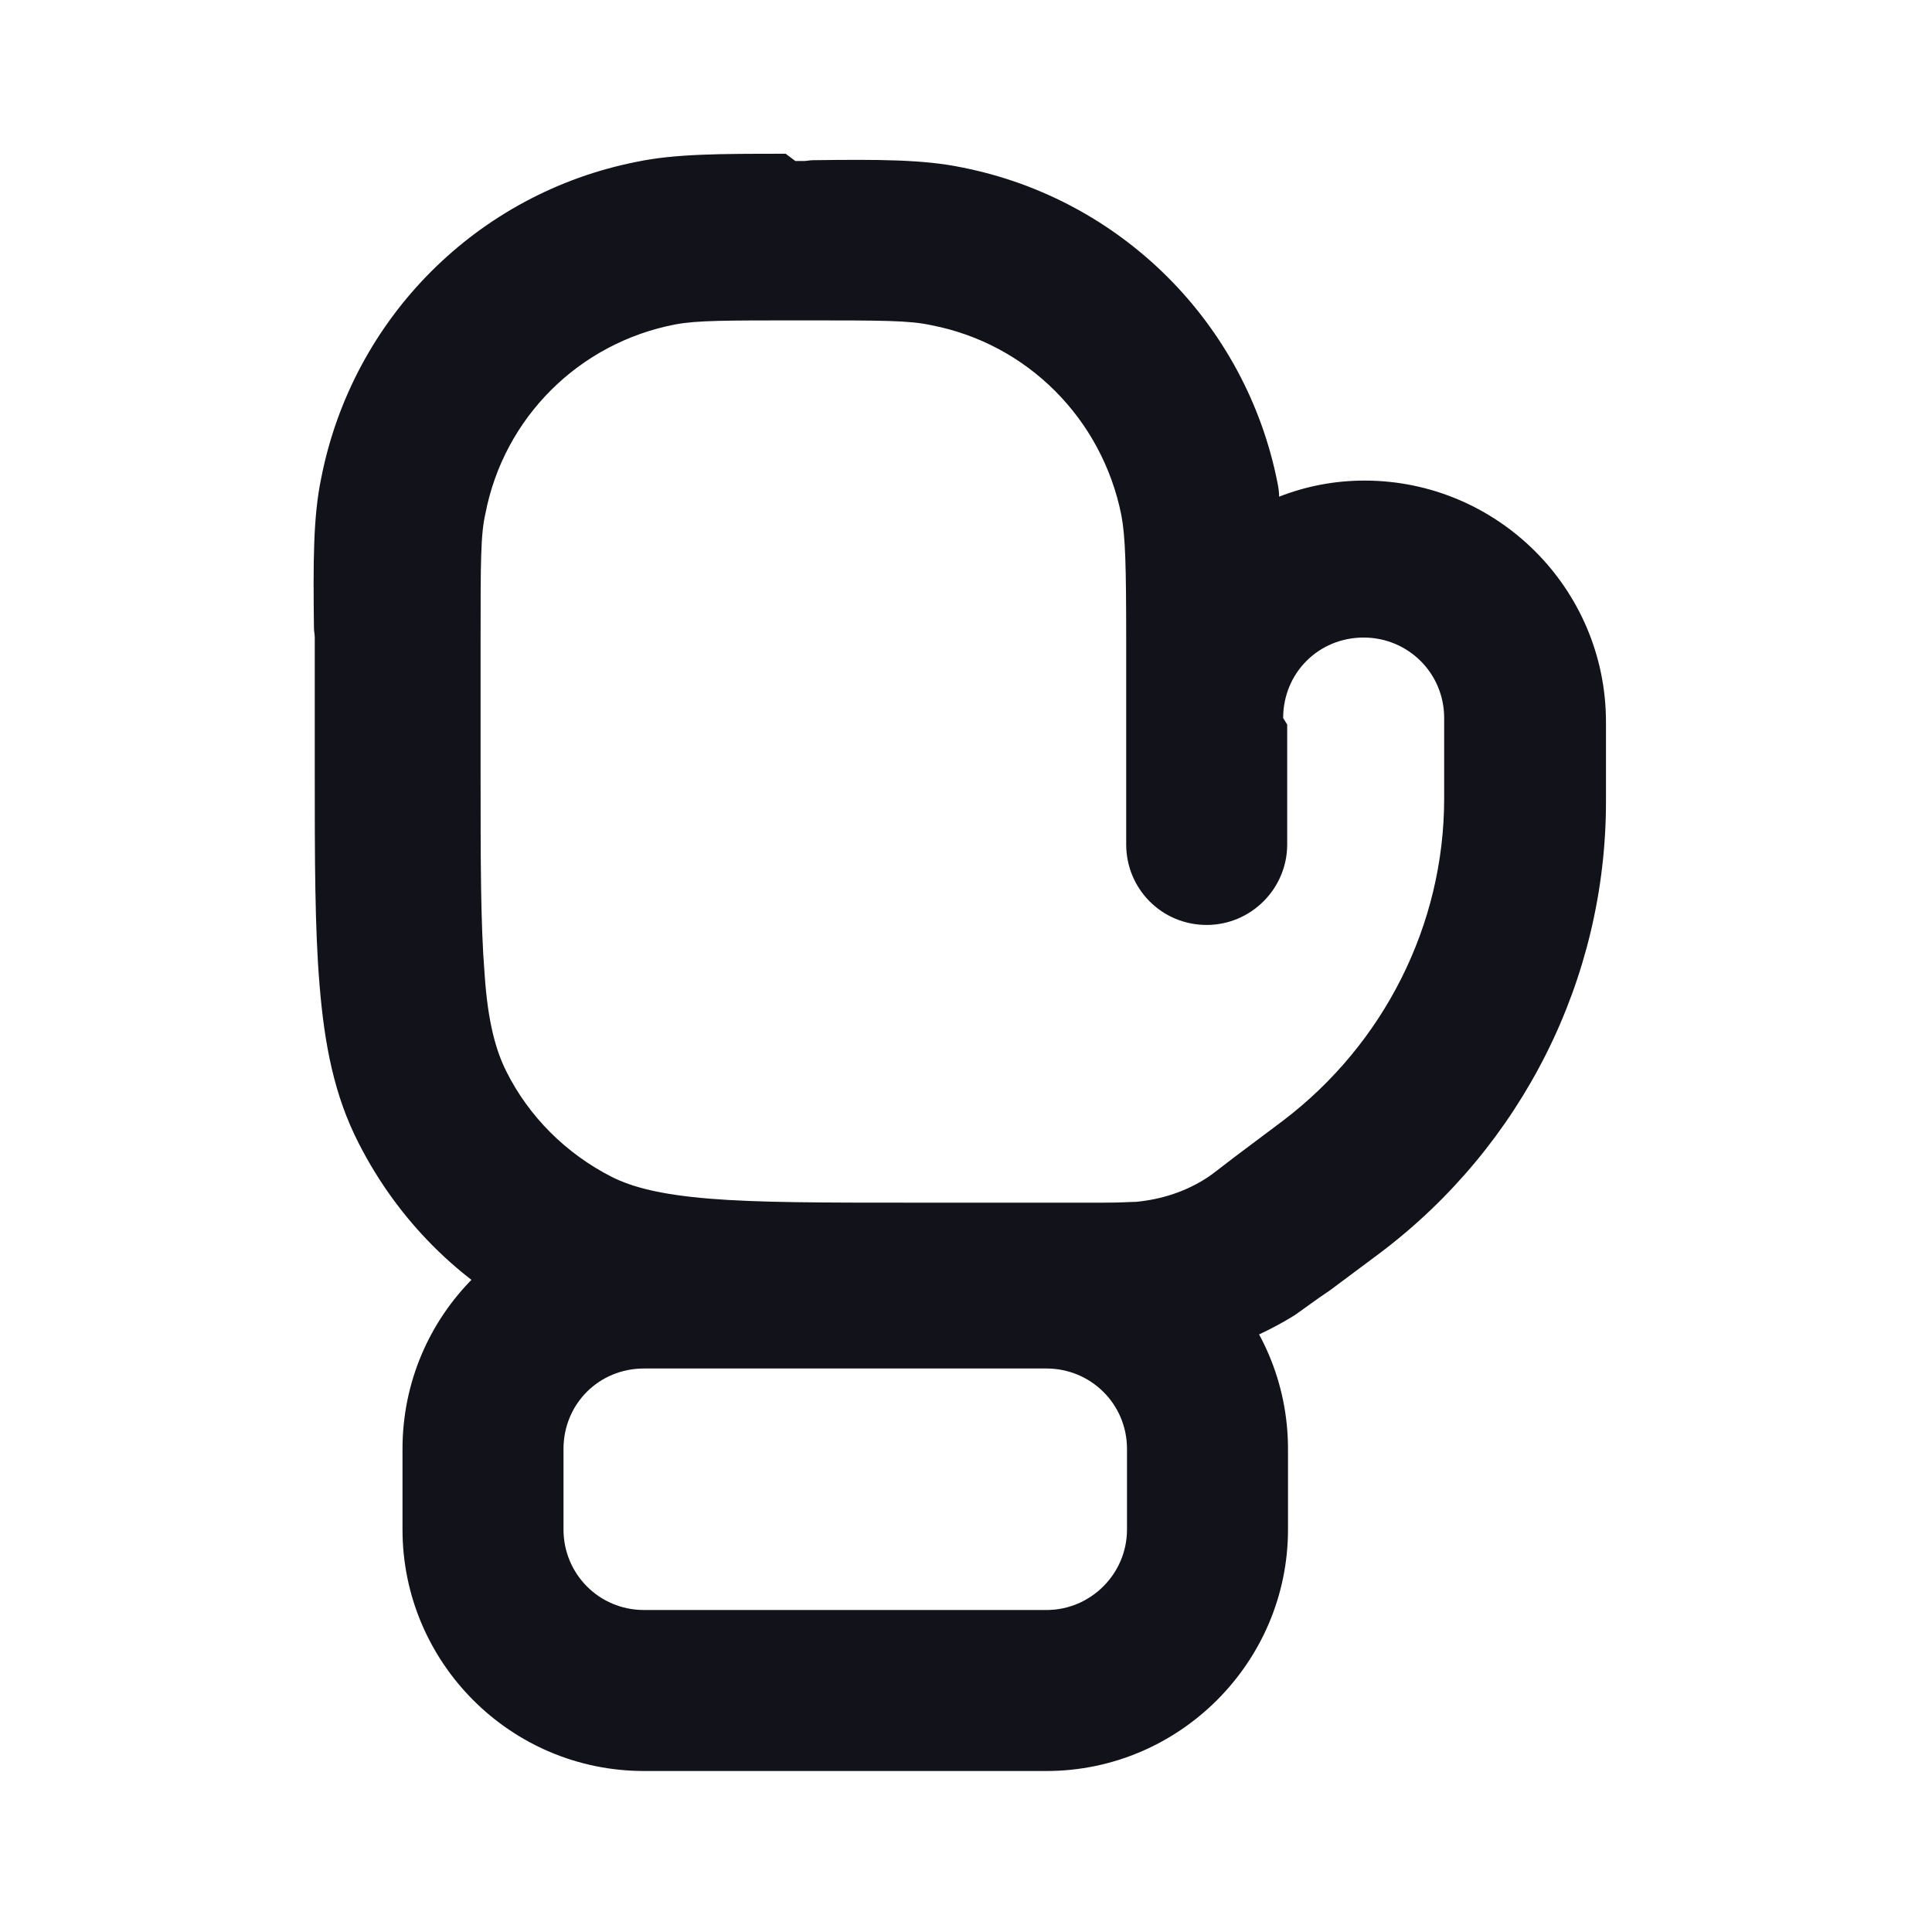 <svg viewBox="0 0 24 24" xmlns="http://www.w3.org/2000/svg"><g><g fill="#12131A" fill-rule="evenodd"><path d="M13 17H8c-.56 0-1 .44-1 1v1c0 .55.44 1 1 1h5c.55 0 1-.45 1-1v-1c0-.56-.45-1-1-1Zm-5-2c-1.66 0-3 1.34-3 3v1c0 1.65 1.34 3 3 3h5c1.65 0 3-1.35 3-3v-1c0-1.66-1.35-3-3-3H8Z"/><path d="M9.88 2c.03 0 .07 0 .11 0 .03 0 .07-.01.11-.01 .81-.01 1.37-.01 1.85.09 1.98.39 3.53 1.94 3.92 3.92 .01.05.02.11.02.17 .33-.13.69-.2 1.06-.2 1.65 0 3 1.34 3 3v.99c0 2.2-1.04 4.27-2.8 5.6l-.63.47c-.18.12-.31.22-.44.31 -.55.34-1.17.55-1.82.6 -.17.01-.33.01-.54.01h-2.43c-1.09 0-1.96 0-2.67-.06 -.73-.06-1.37-.19-1.97-.49 -.95-.48-1.71-1.25-2.19-2.19 -.31-.6-.43-1.24-.49-1.97 -.06-.71-.06-1.59-.06-2.67V7.92c0-.04-.01-.08-.01-.12 -.01-.82-.01-1.38.09-1.86 .39-1.99 1.94-3.54 3.92-3.93 .48-.1 1.04-.1 1.85-.1Zm6.11 7v1.49c0 .55-.45 1-1 1 -.56 0-1-.45-1-1v-2.5c0-.98-.01-1.32-.06-1.59 -.24-1.2-1.17-2.13-2.36-2.36 -.27-.06-.61-.06-1.59-.06 -.98 0-1.32 0-1.59.05 -1.2.23-2.13 1.16-2.36 2.35 -.06.26-.06.6-.06 1.58v1.6c0 1.13 0 1.92.05 2.54 .04.6.14.95.27 1.21 .28.56.74 1.02 1.31 1.31 .26.13.61.22 1.21.27 .61.05 1.4.05 2.54.05h2.35c.26 0 .33-.01.41-.01 .32-.03.63-.13.9-.31 .06-.04.12-.09.33-.25l.6-.45c1.25-.95 2-2.43 2-4v-1c0-.56-.45-1-1-1 -.56 0-1 .44-1 1Z"/></g></g></svg>